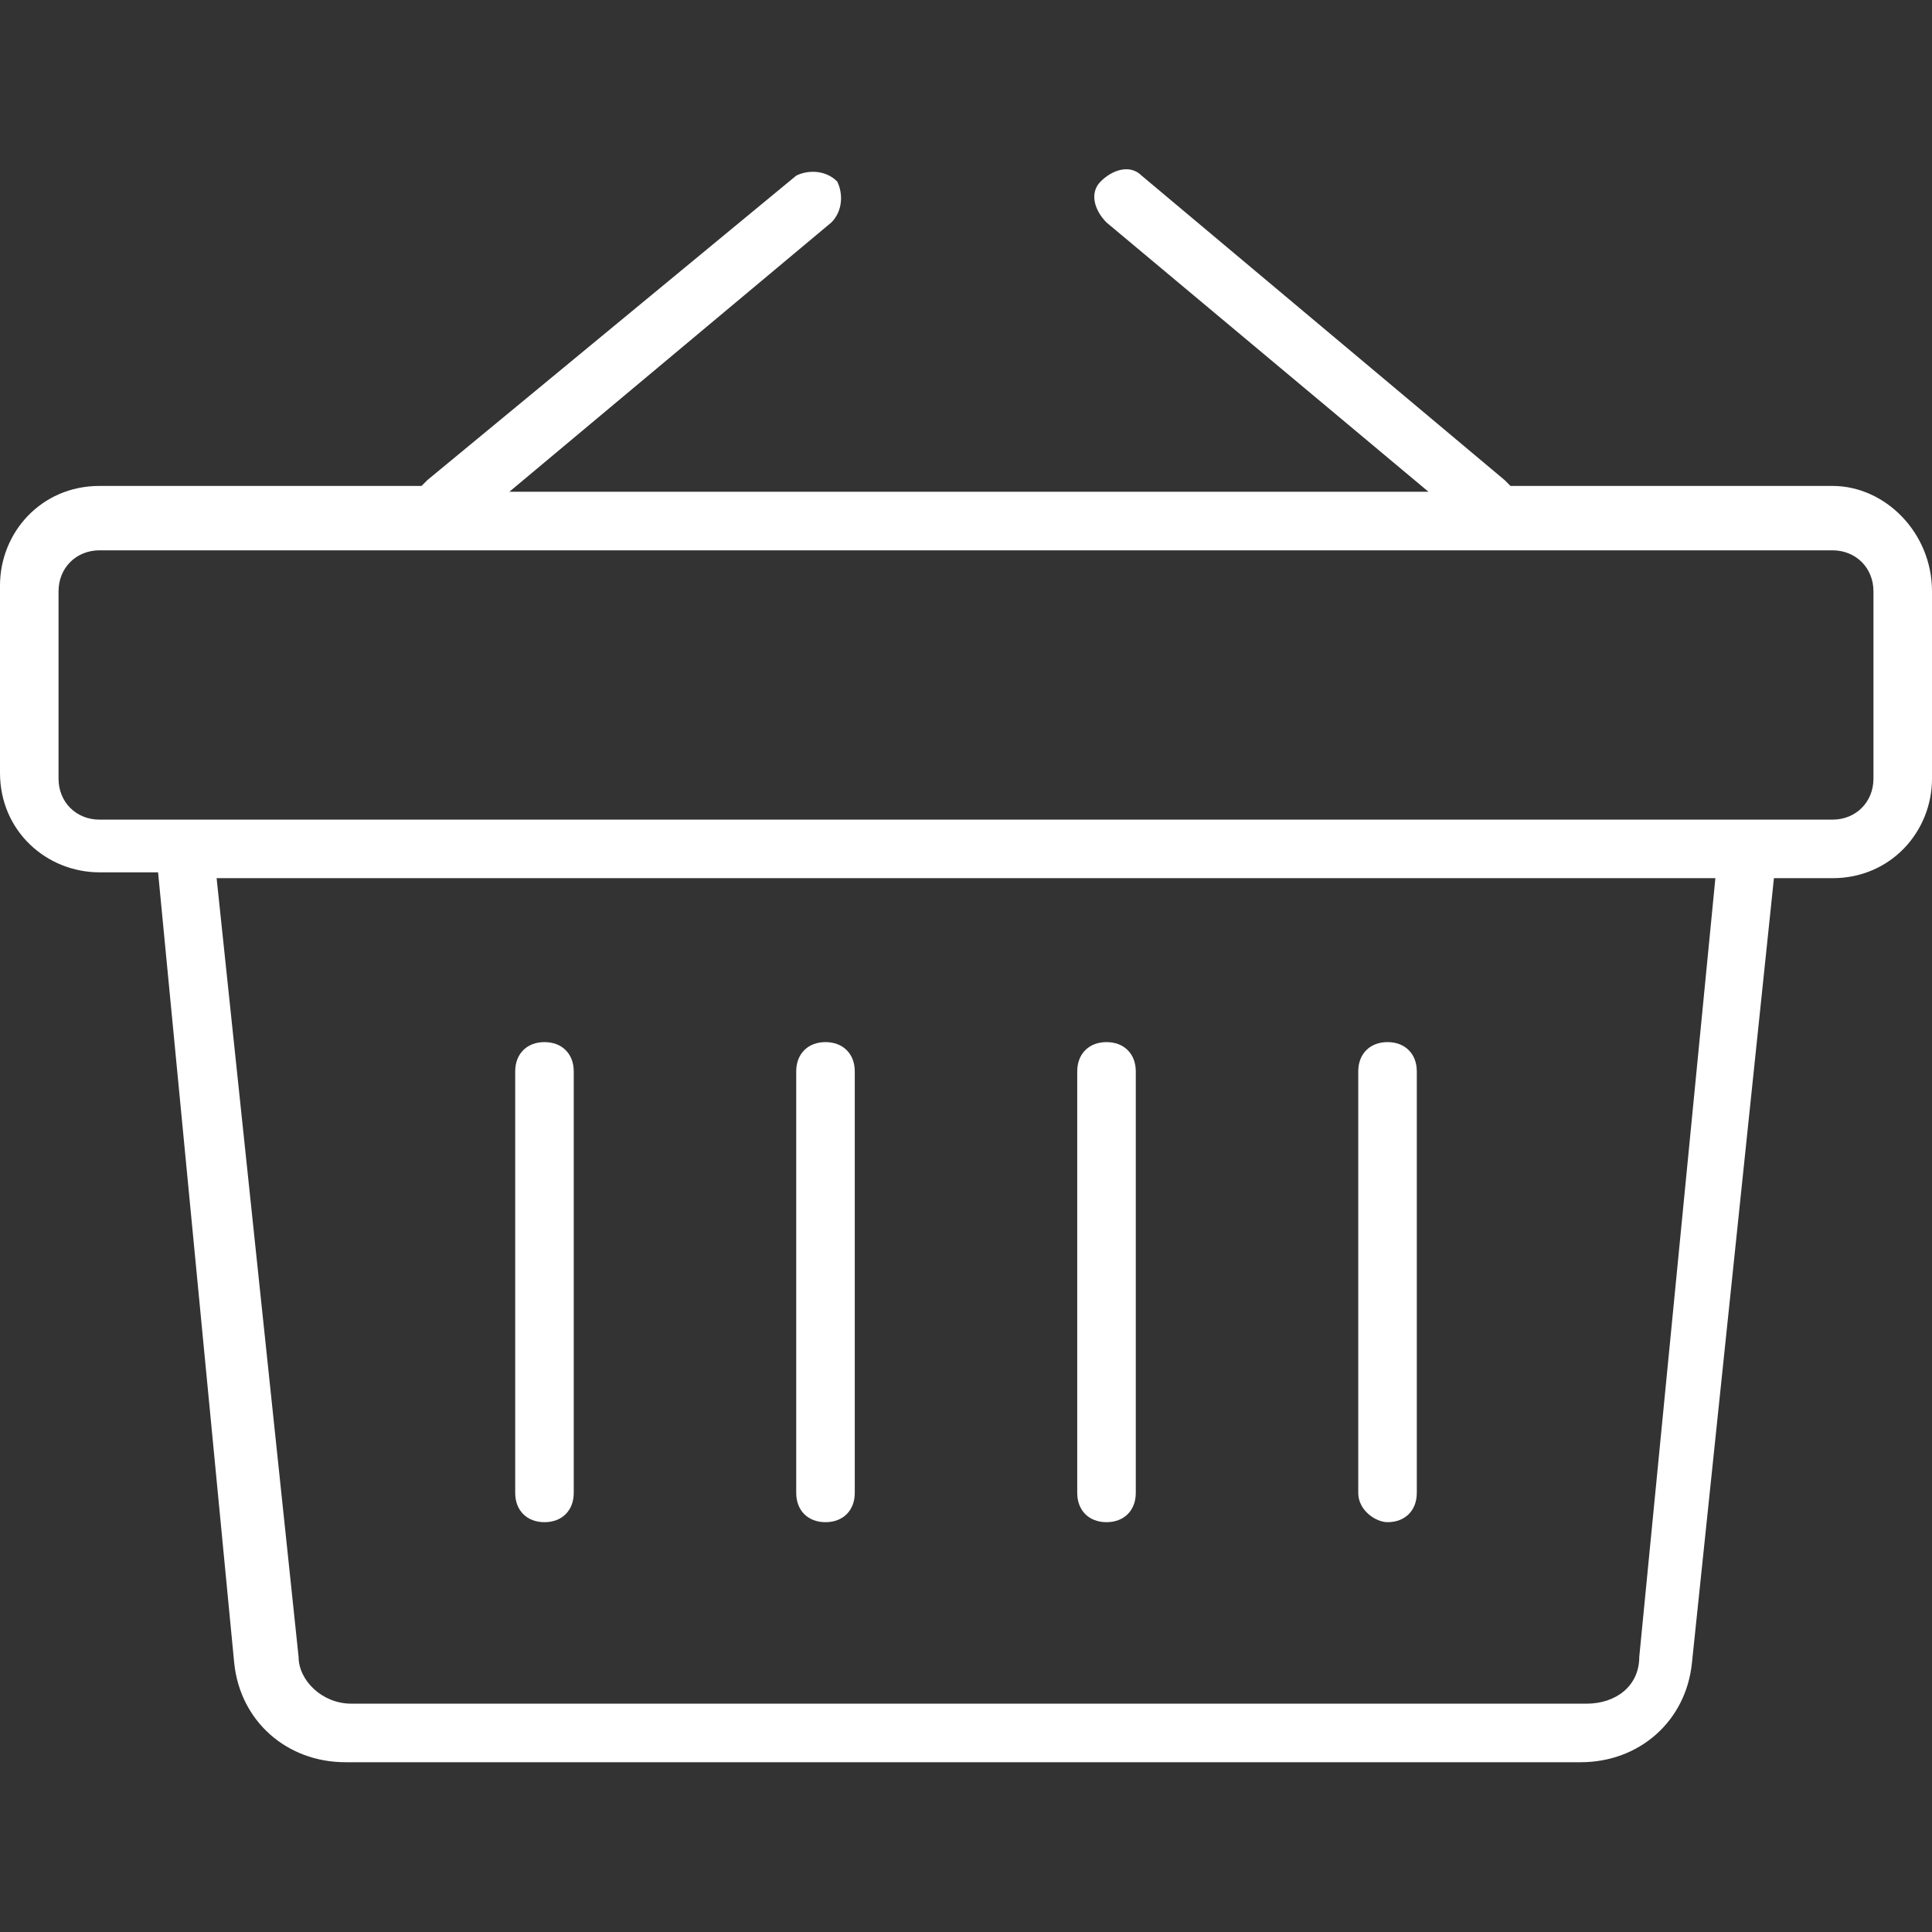 <?xml version="1.0" encoding="utf-8"?>
<!-- Generator: Adobe Illustrator 22.0.1, SVG Export Plug-In . SVG Version: 6.00 Build 0)  -->
<svg version="1.1" id="Capa_1" xmlns="http://www.w3.org/2000/svg" xmlns:xlink="http://www.w3.org/1999/xlink" x="0px" y="0px"
	 viewBox="0 0 33 33" style="enable-background:new 0 0 33 33;" xml:space="preserve">
<rect x="0" y="0" width="33" height="33" fill="#333333" stroke="none"/>
<style type="text/css">
	.st0{fill:#FFFFFF;}
</style>
<g>
	<path class="st0" d="M31.3,8.3h-5.5c0,0-0.1-0.1-0.1-0.1L19.5,3c-0.2-0.2-0.5-0.1-0.7,0.1c-0.2,0.2-0.1,0.5,0.1,0.7l5.5,4.6H8.7
		l5.5-4.6c0.2-0.2,0.2-0.5,0.1-0.7c-0.2-0.2-0.5-0.2-0.7-0.1L7.3,8.2c0,0-0.1,0.1-0.1,0.1H1.7c-1,0-1.7,0.8-1.7,1.7v3.2
		c0,1,0.8,1.7,1.7,1.7h1L4,28.4c0.1,1,0.9,1.7,1.9,1.7H27c1,0,1.8-0.7,1.9-1.7L30.3,15h1c1,0,1.7-0.8,1.7-1.7v-3.2
		C33,9.1,32.2,8.3,31.3,8.3z M28,28.3c0,0.5-0.4,0.8-0.9,0.8H6c-0.5,0-0.9-0.4-0.9-0.8L3.7,15h25.6L28,28.3z M32,13.3
		c0,0.4-0.3,0.7-0.7,0.7h-1.4H3.2H1.7C1.3,14,1,13.7,1,13.3v-3.2c0-0.4,0.3-0.7,0.7-0.7h29.6c0.4,0,0.7,0.3,0.7,0.7V13.3z"/>
	<path class="st0" d="M9.3,26c0.3,0,0.5-0.2,0.5-0.5v-7.2c0-0.3-0.2-0.5-0.5-0.5S8.8,18,8.8,18.3v7.2C8.8,25.8,9,26,9.3,26z"/>
	<path class="st0" d="M14.1,26c0.3,0,0.5-0.2,0.5-0.5v-7.2c0-0.3-0.2-0.5-0.5-0.5s-0.5,0.2-0.5,0.5v7.2C13.6,25.8,13.8,26,14.1,26z"
		/>
	<path class="st0" d="M18.9,26c0.3,0,0.5-0.2,0.5-0.5v-7.2c0-0.3-0.2-0.5-0.5-0.5s-0.5,0.2-0.5,0.5v7.2C18.4,25.8,18.6,26,18.9,26z"
		/>
	<path class="st0" d="M23.7,26c0.3,0,0.5-0.2,0.5-0.5v-7.2c0-0.3-0.2-0.5-0.5-0.5s-0.5,0.2-0.5,0.5v7.2C23.2,25.8,23.5,26,23.7,26z"
		/>
</g>
</svg>
